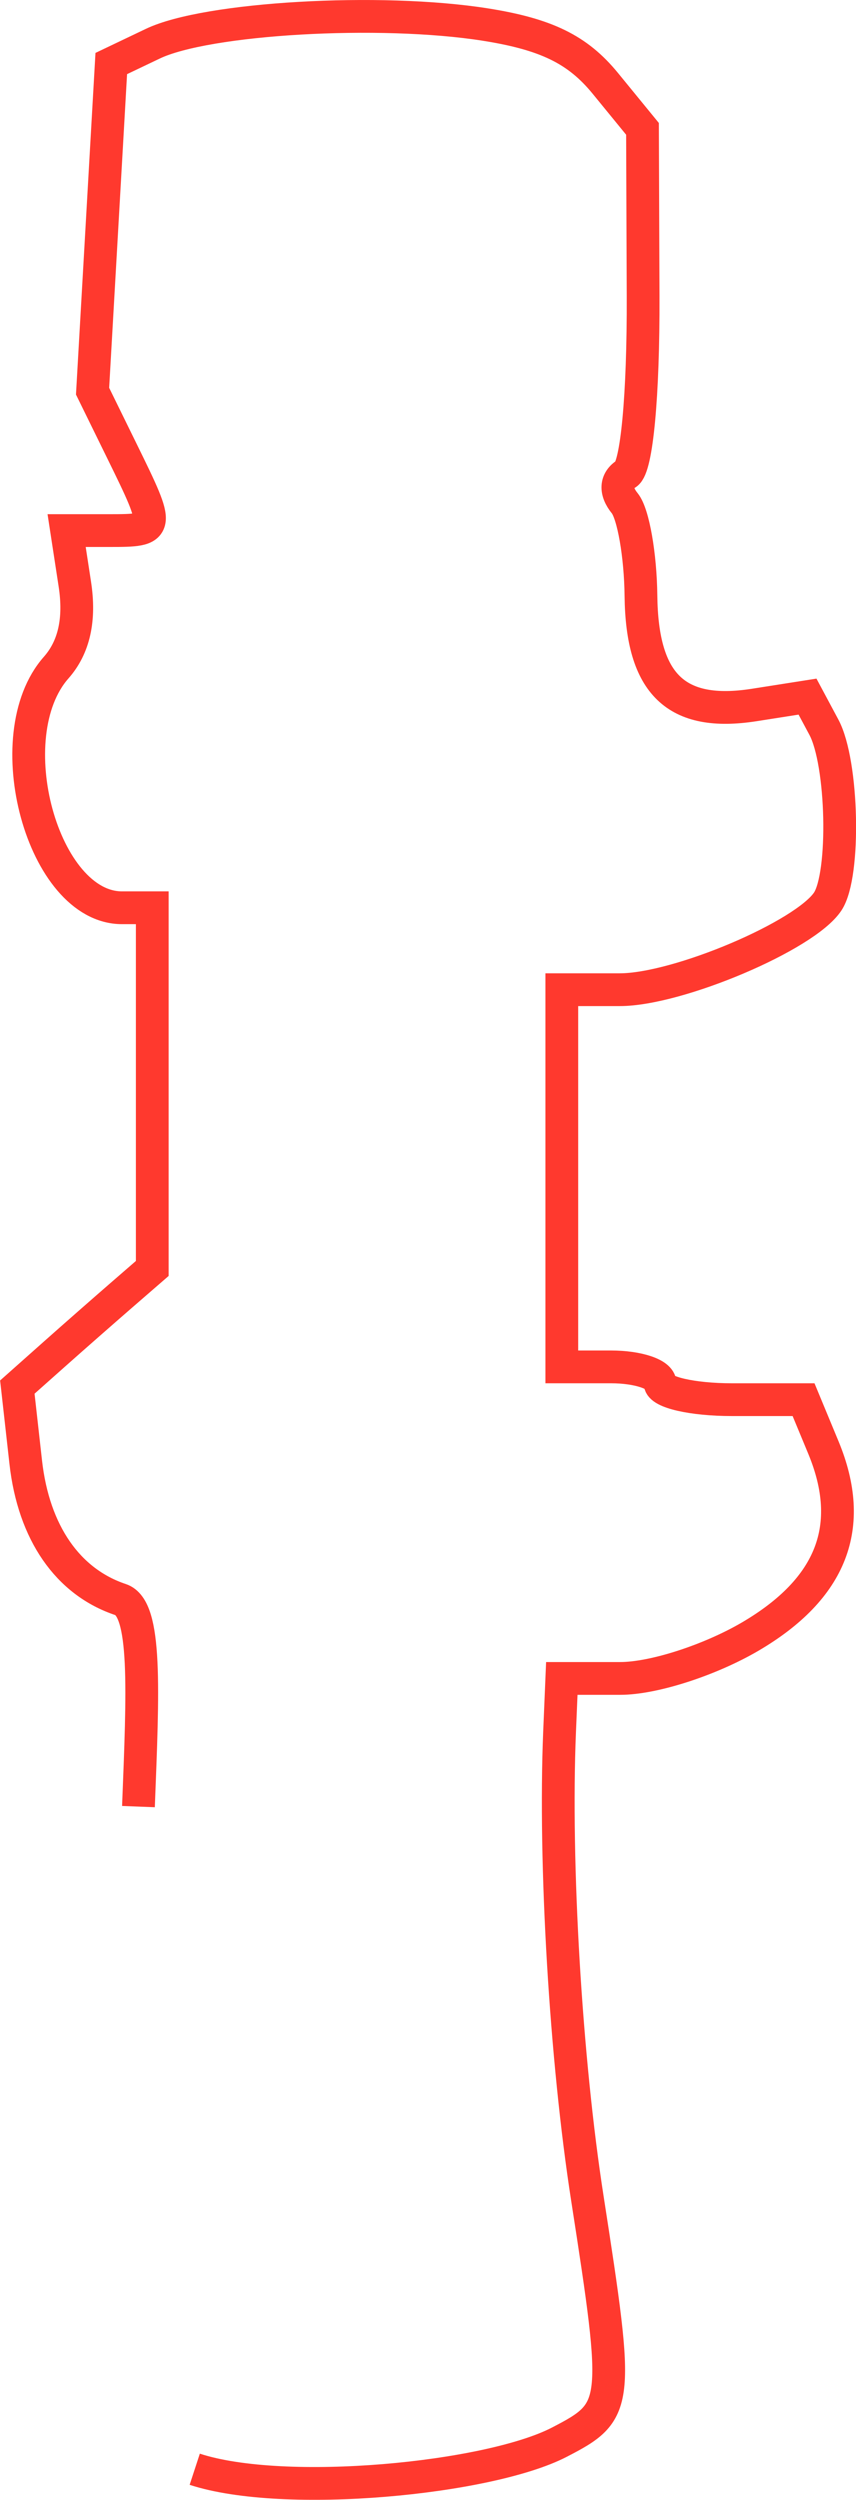 <svg width="52.248" height="152.455" viewBox="0 0 13.824 40.337" xmlns="http://www.w3.org/2000/svg"><path d="M2.236 29.15c.073-1.88.137-3.199-.288-3.34-.854-.285-1.404-1.08-1.532-2.214L.28 22.381l.593-.527c.326-.29.817-.72 1.09-.957l.496-.43v-5.82h-.489c-1.279 0-2.039-2.77-1.063-3.875.29-.328.39-.777.301-1.351l-.132-.86h.691c.823 0 .825-.014.21-1.267l-.482-.982.151-2.643.151-2.644.671-.32C3.338.289 6.14.128 7.837.396c.986.156 1.492.404 1.937.947l.602.736.01 2.696c.006 1.606-.103 2.766-.268 2.868-.176.108-.186.284-.028.478.137.17.254.84.261 1.49.016 1.43.567 1.961 1.83 1.764l.86-.135.265.495c.307.574.347 2.377.062 2.81-.364.552-2.42 1.424-3.359 1.424h-.936v6.086h.794c.436 0 .793.119.793.264s.522.265 1.159.265h1.158l.322.776c.525 1.269.135 2.273-1.182 3.046-.655.383-1.563.676-2.1.676h-.944l-.036.86c-.088 2.13.1 5.293.45 7.537.52 3.346.51 3.428-.455 3.927-1.142.59-4.439.91-5.887.436" fill="none" stroke="#ff392e" stroke-width=".529"/></svg>
